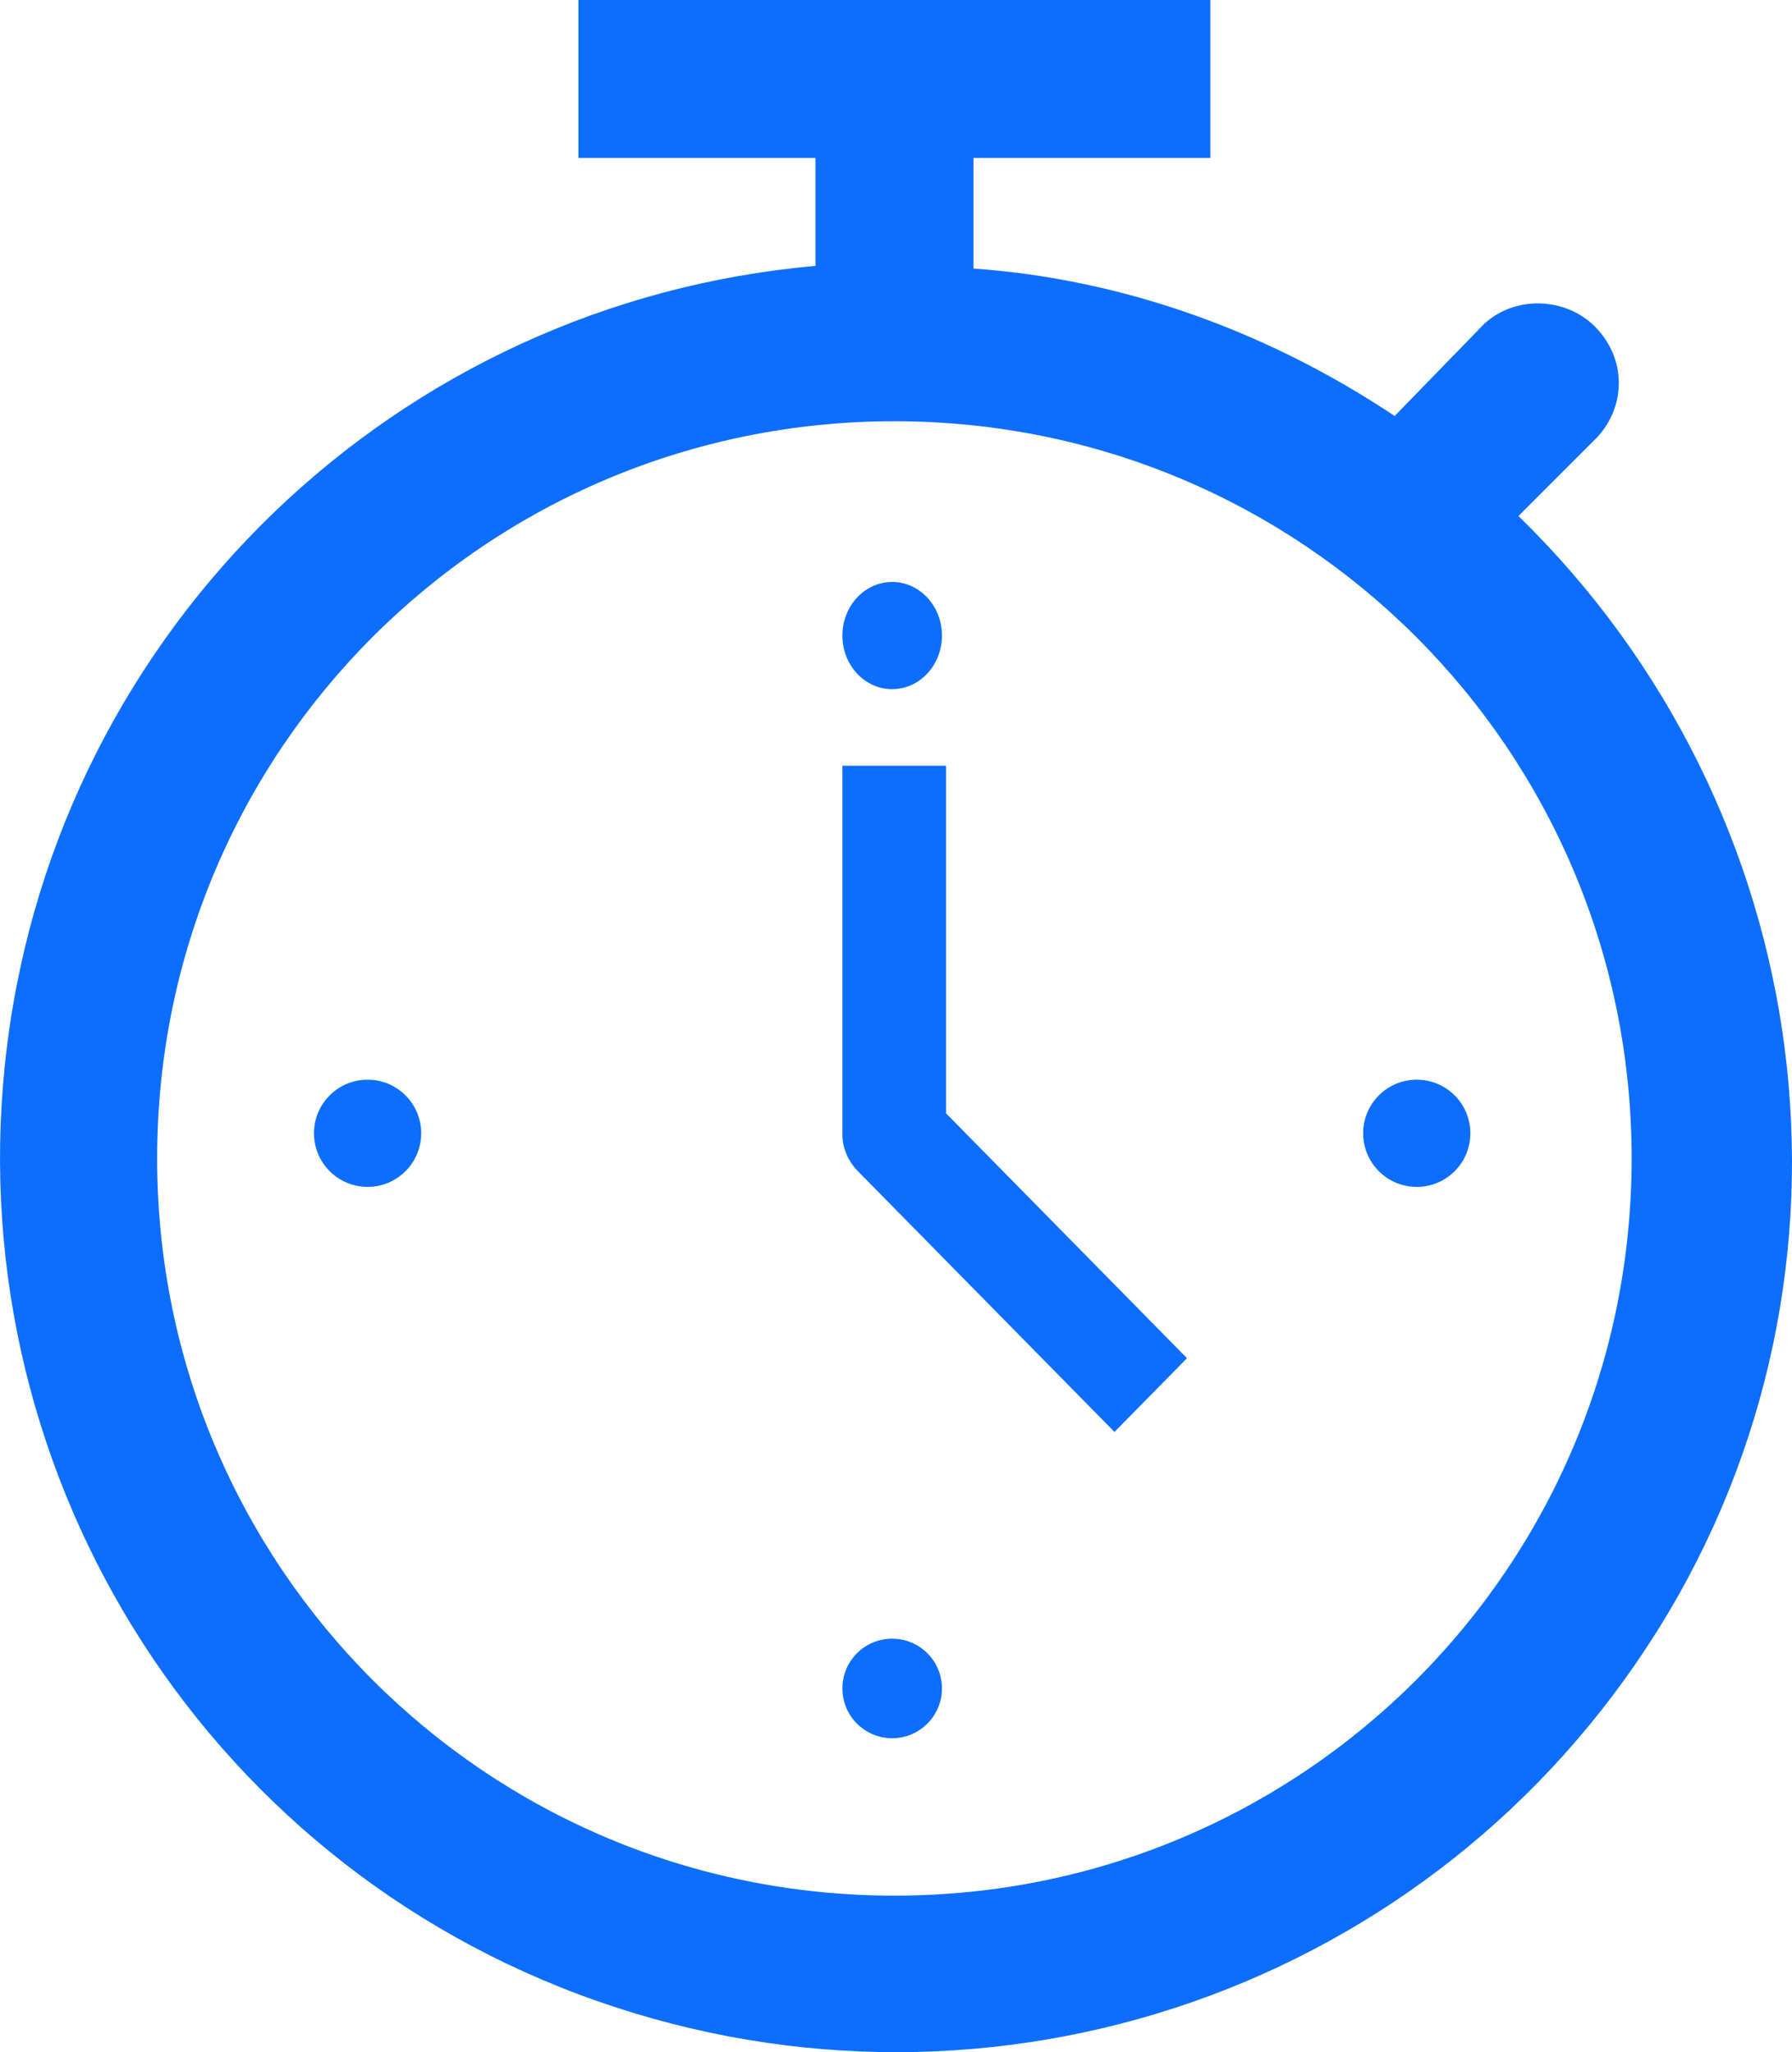 <svg width="234" height="268" xmlns="http://www.w3.org/2000/svg" xmlns:xlink="http://www.w3.org/1999/xlink" xml:space="preserve" overflow="hidden"><defs><clipPath id="clip0"><rect x="1492" y="89" width="234" height="268"/></clipPath></defs><g clip-path="url(#clip0)" transform="translate(-1492 -89)"><path d="M1615 172C1615 175.866 1612.09 179 1608.5 179 1604.91 179 1602 175.866 1602 172 1602 168.134 1604.91 165 1608.5 165 1612.09 165 1615 168.134 1615 172Z" fill="#0D6EFD" fill-rule="evenodd"/><path d="M1615 309.5C1615 313.09 1612.09 316 1608.5 316 1604.91 316 1602 313.09 1602 309.5 1602 305.91 1604.91 303 1608.5 303 1612.09 303 1615 305.91 1615 309.5Z" fill="#0D6EFD" fill-rule="evenodd"/><path d="M1684 237C1684 240.866 1680.87 244 1677 244 1673.13 244 1670 240.866 1670 237 1670 233.134 1673.13 230 1677 230 1680.87 230 1684 233.134 1684 237Z" fill="#0D6EFD" fill-rule="evenodd"/><path d="M1547 237C1547 240.866 1543.87 244 1540 244 1536.13 244 1533 240.866 1533 237 1533 233.134 1536.13 230 1540 230 1543.87 230 1547 233.134 1547 237Z" fill="#0D6EFD" fill-rule="evenodd"/><path d="M1615.53 189 1602 189 1602 237.142C1602 238.862 1602.68 240.581 1604.03 241.957L1637.53 276 1647 266.372 1615.53 234.391 1615.53 189Z" fill="#0D6EFD" fill-rule="evenodd"/><path d="M1608.79 336.558C1555.5 336.558 1512.52 293.579 1512.52 240.285 1512.52 186.992 1555.5 144.013 1608.79 144.013 1662.08 144.013 1705.06 186.992 1705.06 240.285 1705.06 293.579 1662.08 336.558 1608.79 336.558L1608.79 336.558ZM1690.28 156.391 1700.59 146.076C1704.37 141.95 1704.37 135.761 1700.25 131.635 1696.47 127.853 1689.93 127.509 1685.81 131.291L1674.12 143.325C1657.61 132.323 1638.7 125.446 1619.11 124.071L1619.11 109.63 1650.05 109.63 1650.05 89 1567.53 89 1567.53 109.63 1598.48 109.63 1598.48 123.727C1543.81 128.541 1499.8 170.832 1492.93 225.501 1486.05 280.17 1518.02 332.088 1569.94 350.311 1621.86 368.534 1679.27 348.592 1708.5 301.831 1737.72 255.07 1729.47 194.556 1690.28 156.391L1690.28 156.391Z" fill="#0D6EFD" fill-rule="evenodd"/></g></svg>